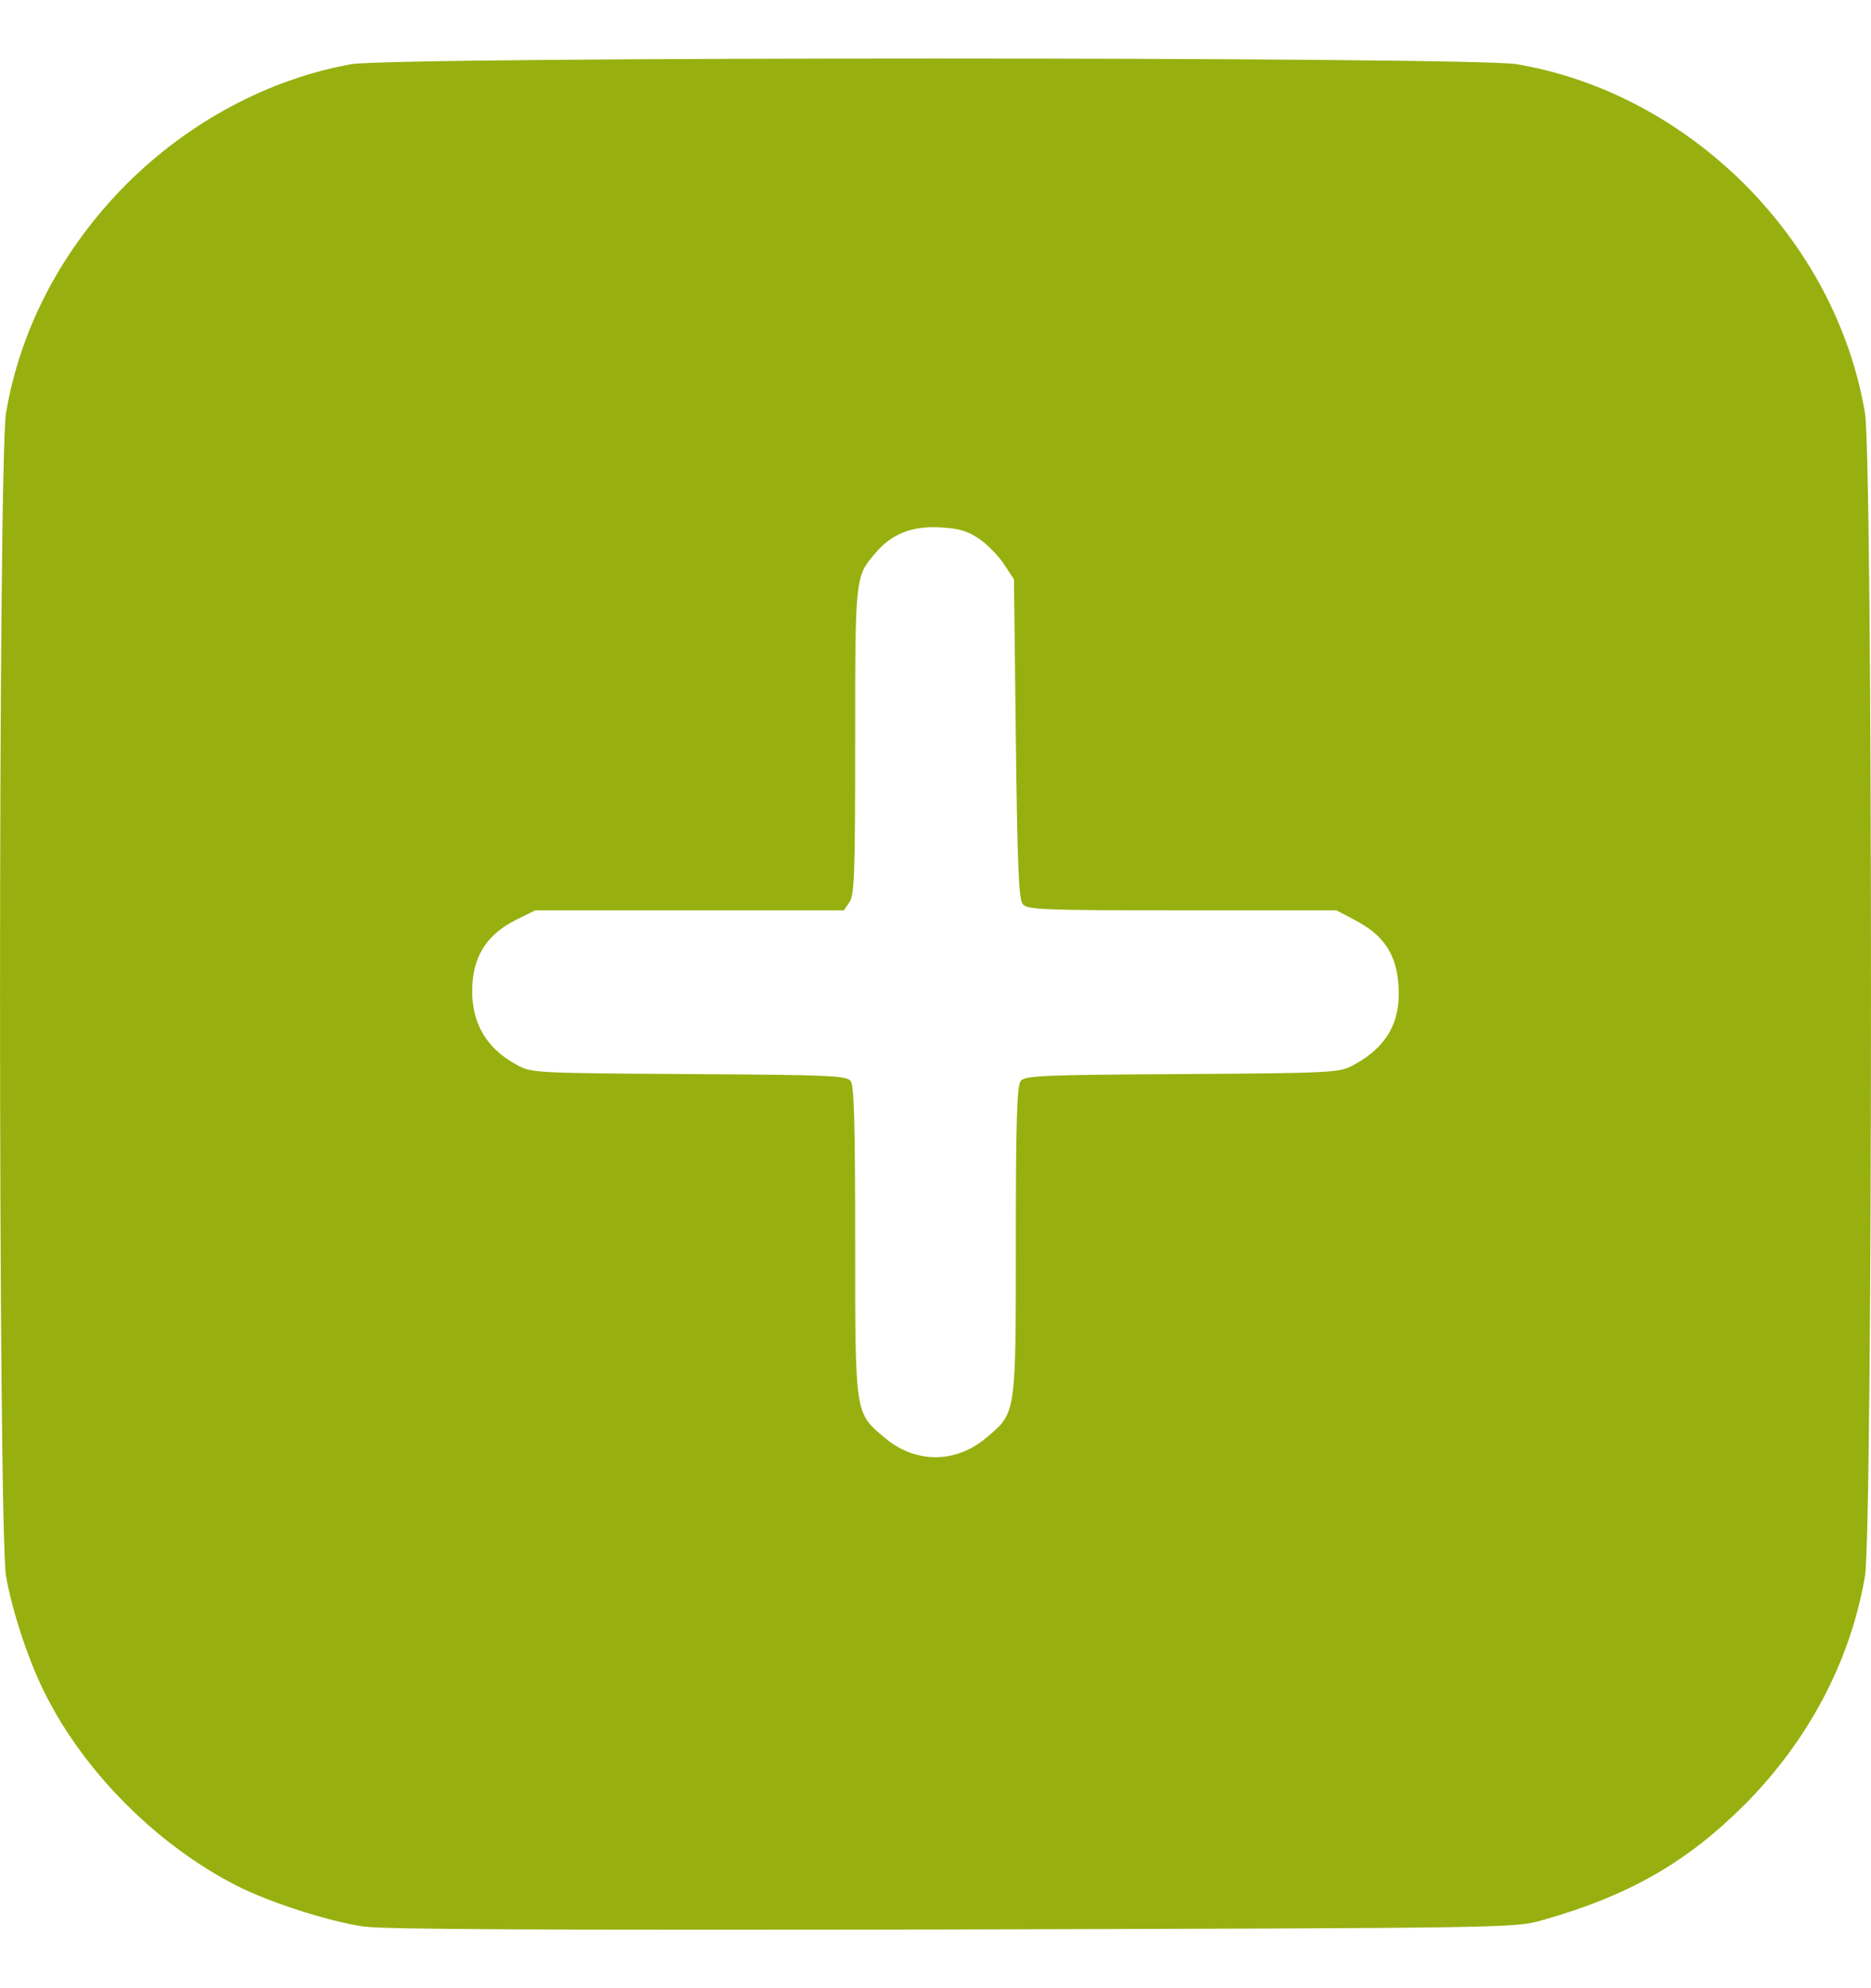 <svg width="16" height="17" viewBox="0 0 16 17" fill="none" xmlns="http://www.w3.org/2000/svg">
<path d="M3.003 0.549C2.294 0.677 1.613 1.043 1.079 1.577C0.536 2.124 0.176 2.799 0.052 3.528C-0.017 3.925 -0.017 13.082 0.052 13.479C0.105 13.779 0.245 14.207 0.389 14.488C0.726 15.16 1.351 15.782 2.029 16.126C2.313 16.27 2.822 16.432 3.112 16.473C3.29 16.498 4.743 16.504 8.156 16.498C12.938 16.485 12.95 16.485 13.184 16.42C13.928 16.21 14.424 15.926 14.921 15.429C15.464 14.882 15.823 14.207 15.948 13.479C16.017 13.082 16.017 3.925 15.948 3.528C15.823 2.799 15.464 2.124 14.921 1.577C14.374 1.034 13.7 0.674 12.972 0.549C12.594 0.484 3.368 0.484 3.003 0.549ZM8.372 4.606C8.44 4.653 8.537 4.75 8.584 4.822L8.671 4.953L8.687 6.315C8.7 7.409 8.712 7.691 8.746 7.731C8.784 7.778 8.918 7.784 10.108 7.784H11.429L11.595 7.872C11.838 8 11.945 8.166 11.96 8.438C11.979 8.744 11.854 8.956 11.576 9.106C11.454 9.172 11.417 9.175 10.108 9.184C8.899 9.191 8.762 9.197 8.728 9.244C8.696 9.284 8.687 9.61 8.687 10.61C8.687 12.1 8.69 12.079 8.437 12.291C8.175 12.516 7.825 12.516 7.563 12.291C7.31 12.079 7.313 12.1 7.313 10.61C7.313 9.61 7.304 9.284 7.275 9.244C7.238 9.197 7.101 9.191 5.892 9.184C4.577 9.175 4.546 9.175 4.421 9.106C4.146 8.959 4.018 8.722 4.04 8.406C4.059 8.159 4.174 7.987 4.405 7.869L4.577 7.784H5.895H7.216L7.263 7.716C7.307 7.656 7.313 7.472 7.313 6.337C7.313 4.934 7.313 4.931 7.482 4.734C7.619 4.568 7.794 4.497 8.034 4.509C8.197 4.518 8.269 4.537 8.372 4.606Z" fill="#97B00F"/>
</svg>

